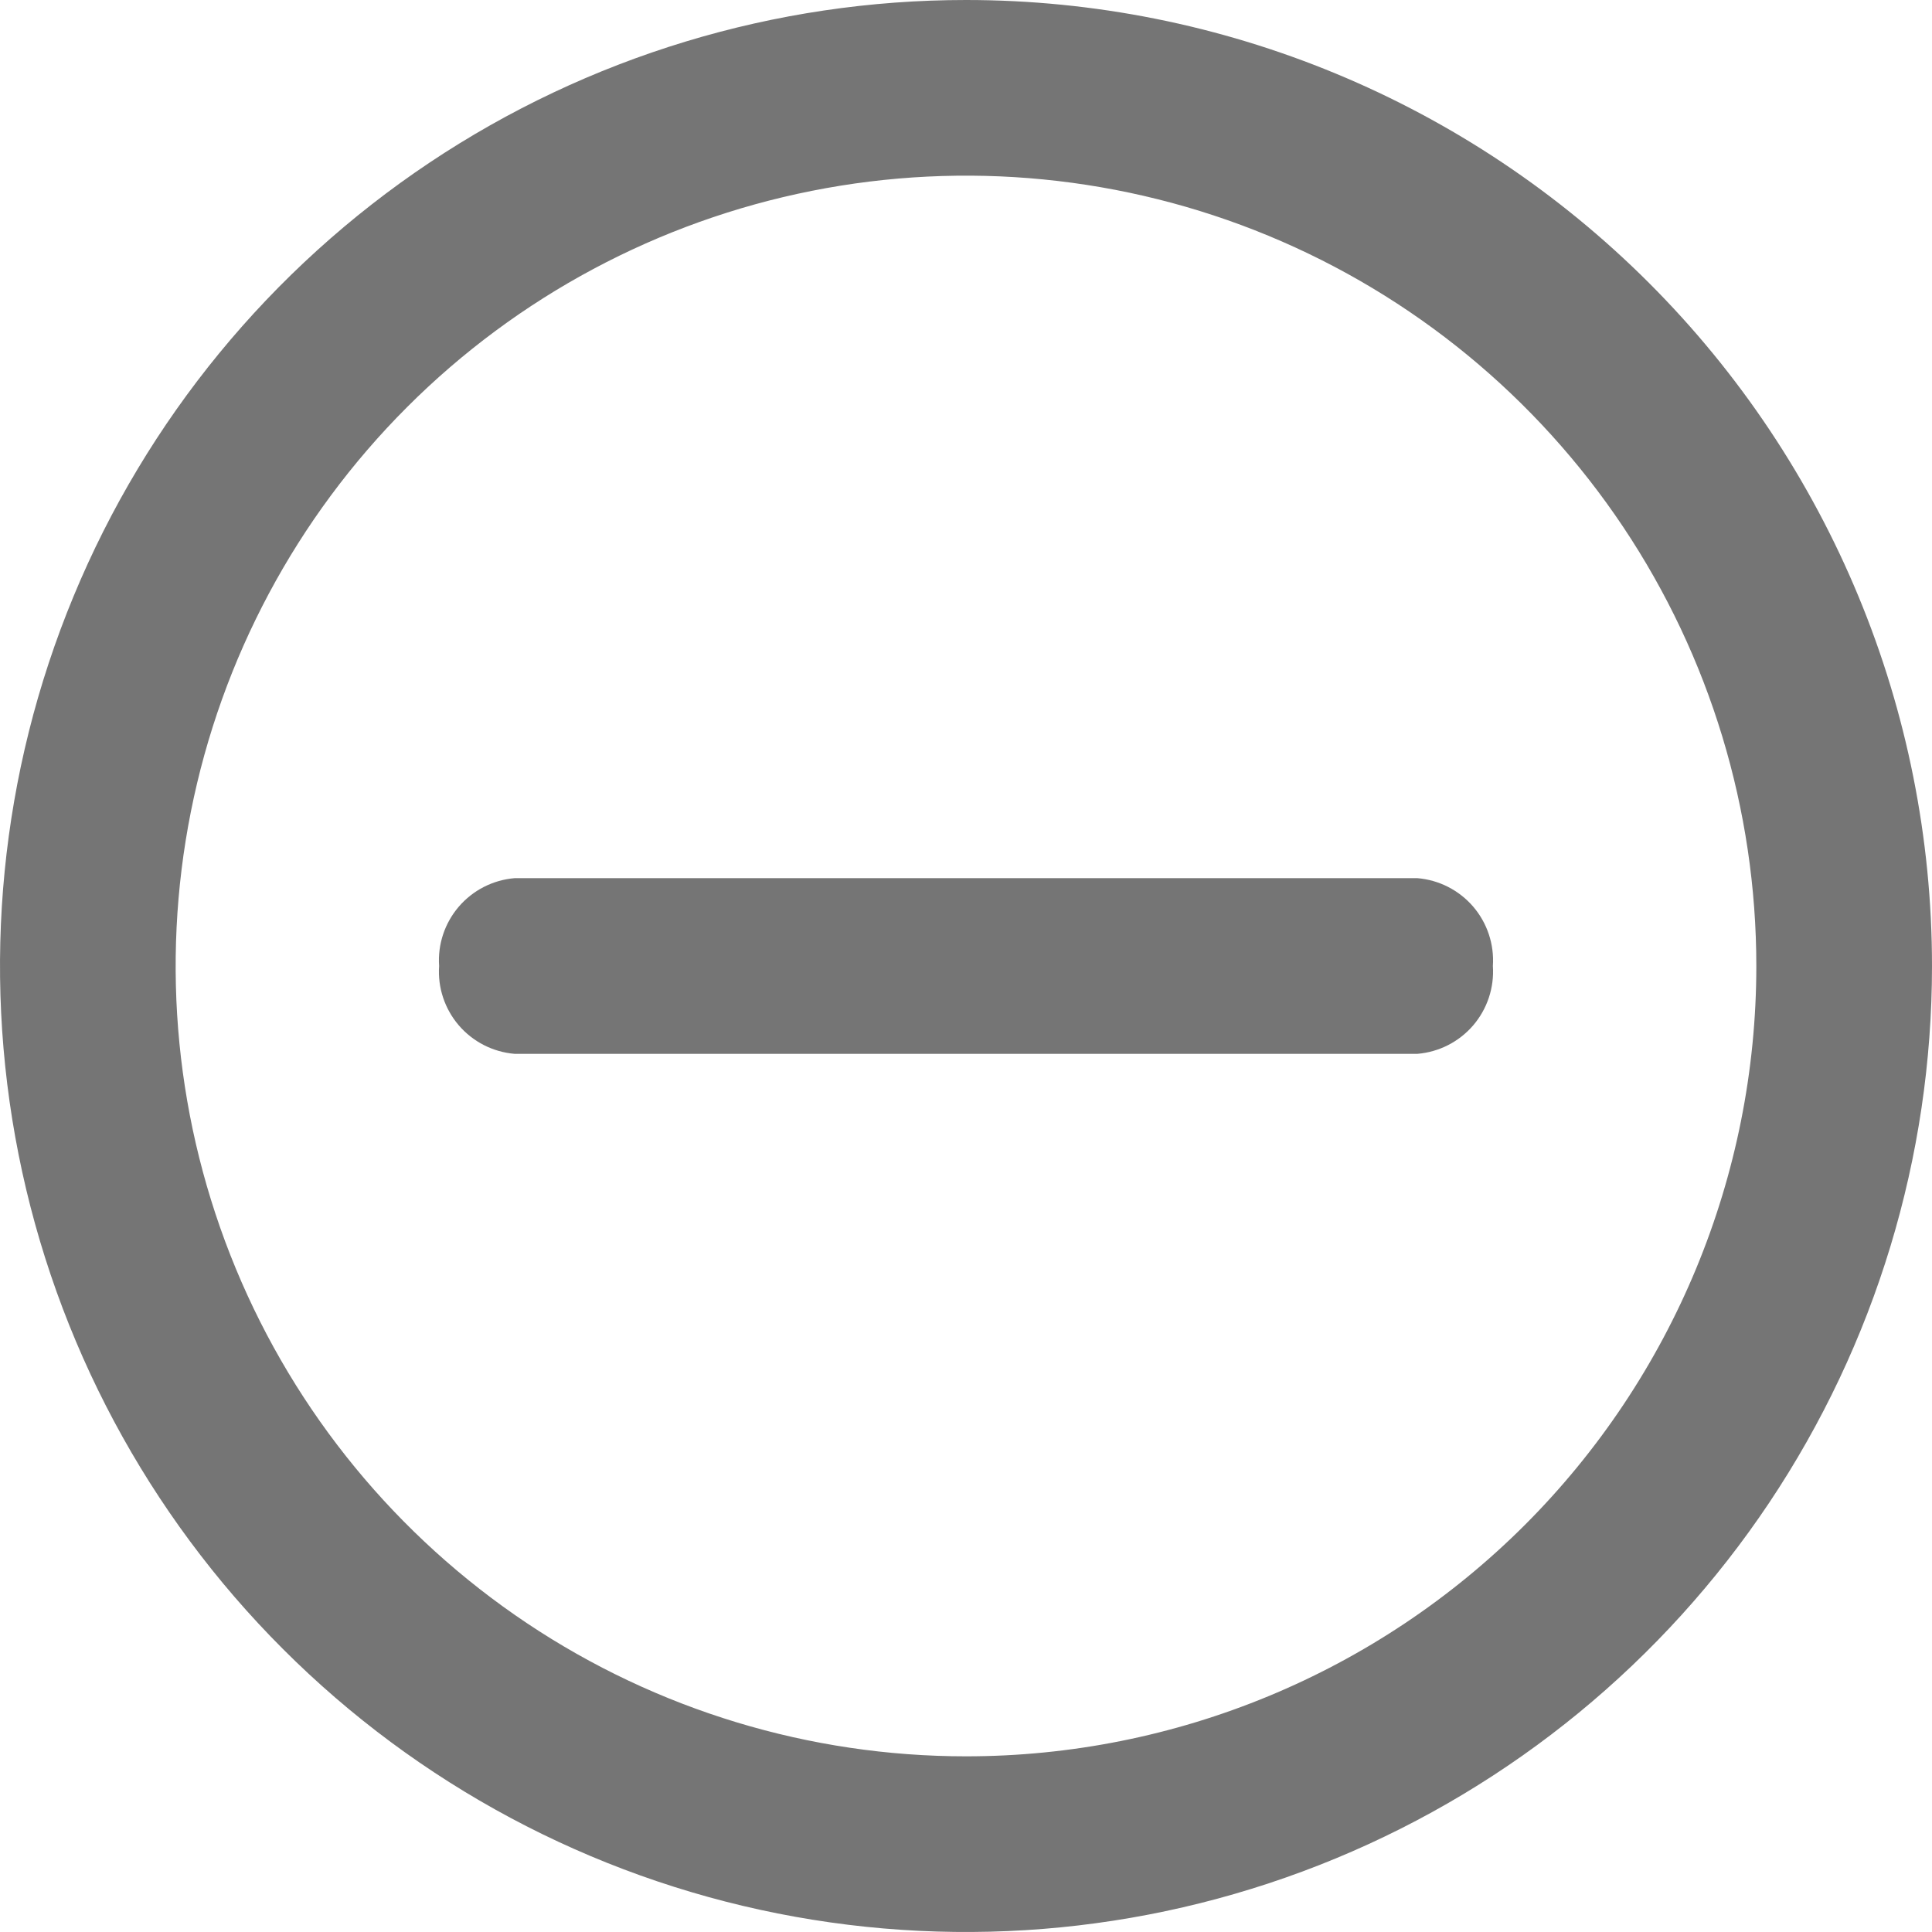 <svg width="28" height="28" viewBox="0 0 28 28" fill="none" xmlns="http://www.w3.org/2000/svg">
<path fill-rule="evenodd" clip-rule="evenodd" d="M14 0C11.231 0 8.524 0.821 6.222 2.359C3.92 3.898 2.125 6.084 1.066 8.642C0.006 11.201 -0.271 14.015 0.269 16.731C0.809 19.447 2.143 21.942 4.101 23.899C6.058 25.857 8.553 27.191 11.269 27.731C13.985 28.271 16.799 27.994 19.358 26.934C21.916 25.875 24.102 24.08 25.641 21.778C27.179 19.476 28 16.769 28 14C28 10.287 26.525 6.726 23.899 4.101C21.274 1.475 17.713 0 14 0ZM14 25.454C11.735 25.454 9.52 24.783 7.636 23.524C5.753 22.265 4.284 20.477 3.417 18.384C2.55 16.29 2.324 13.987 2.766 11.765C3.208 9.543 4.298 7.502 5.9 5.9C7.502 4.298 9.543 3.208 11.765 2.766C13.987 2.324 16.29 2.55 18.384 3.417C20.477 4.284 22.265 5.753 23.524 7.636C24.783 9.52 25.454 11.735 25.454 14C25.454 17.038 24.248 19.951 22.1 22.1C19.951 24.248 17.038 25.454 14 25.454Z" fill="#757575"/>
<path fill-rule="evenodd" clip-rule="evenodd" d="M20.542 12.727H7.458C7.145 12.753 6.855 12.901 6.65 13.139C6.445 13.378 6.342 13.687 6.364 14C6.342 14.313 6.445 14.622 6.65 14.861C6.855 15.099 7.145 15.247 7.458 15.273H20.542C20.855 15.247 21.145 15.099 21.35 14.861C21.555 14.622 21.657 14.313 21.636 14C21.657 13.687 21.555 13.378 21.35 13.139C21.145 12.901 20.855 12.753 20.542 12.727Z" fill="#757575"/>
</svg>
